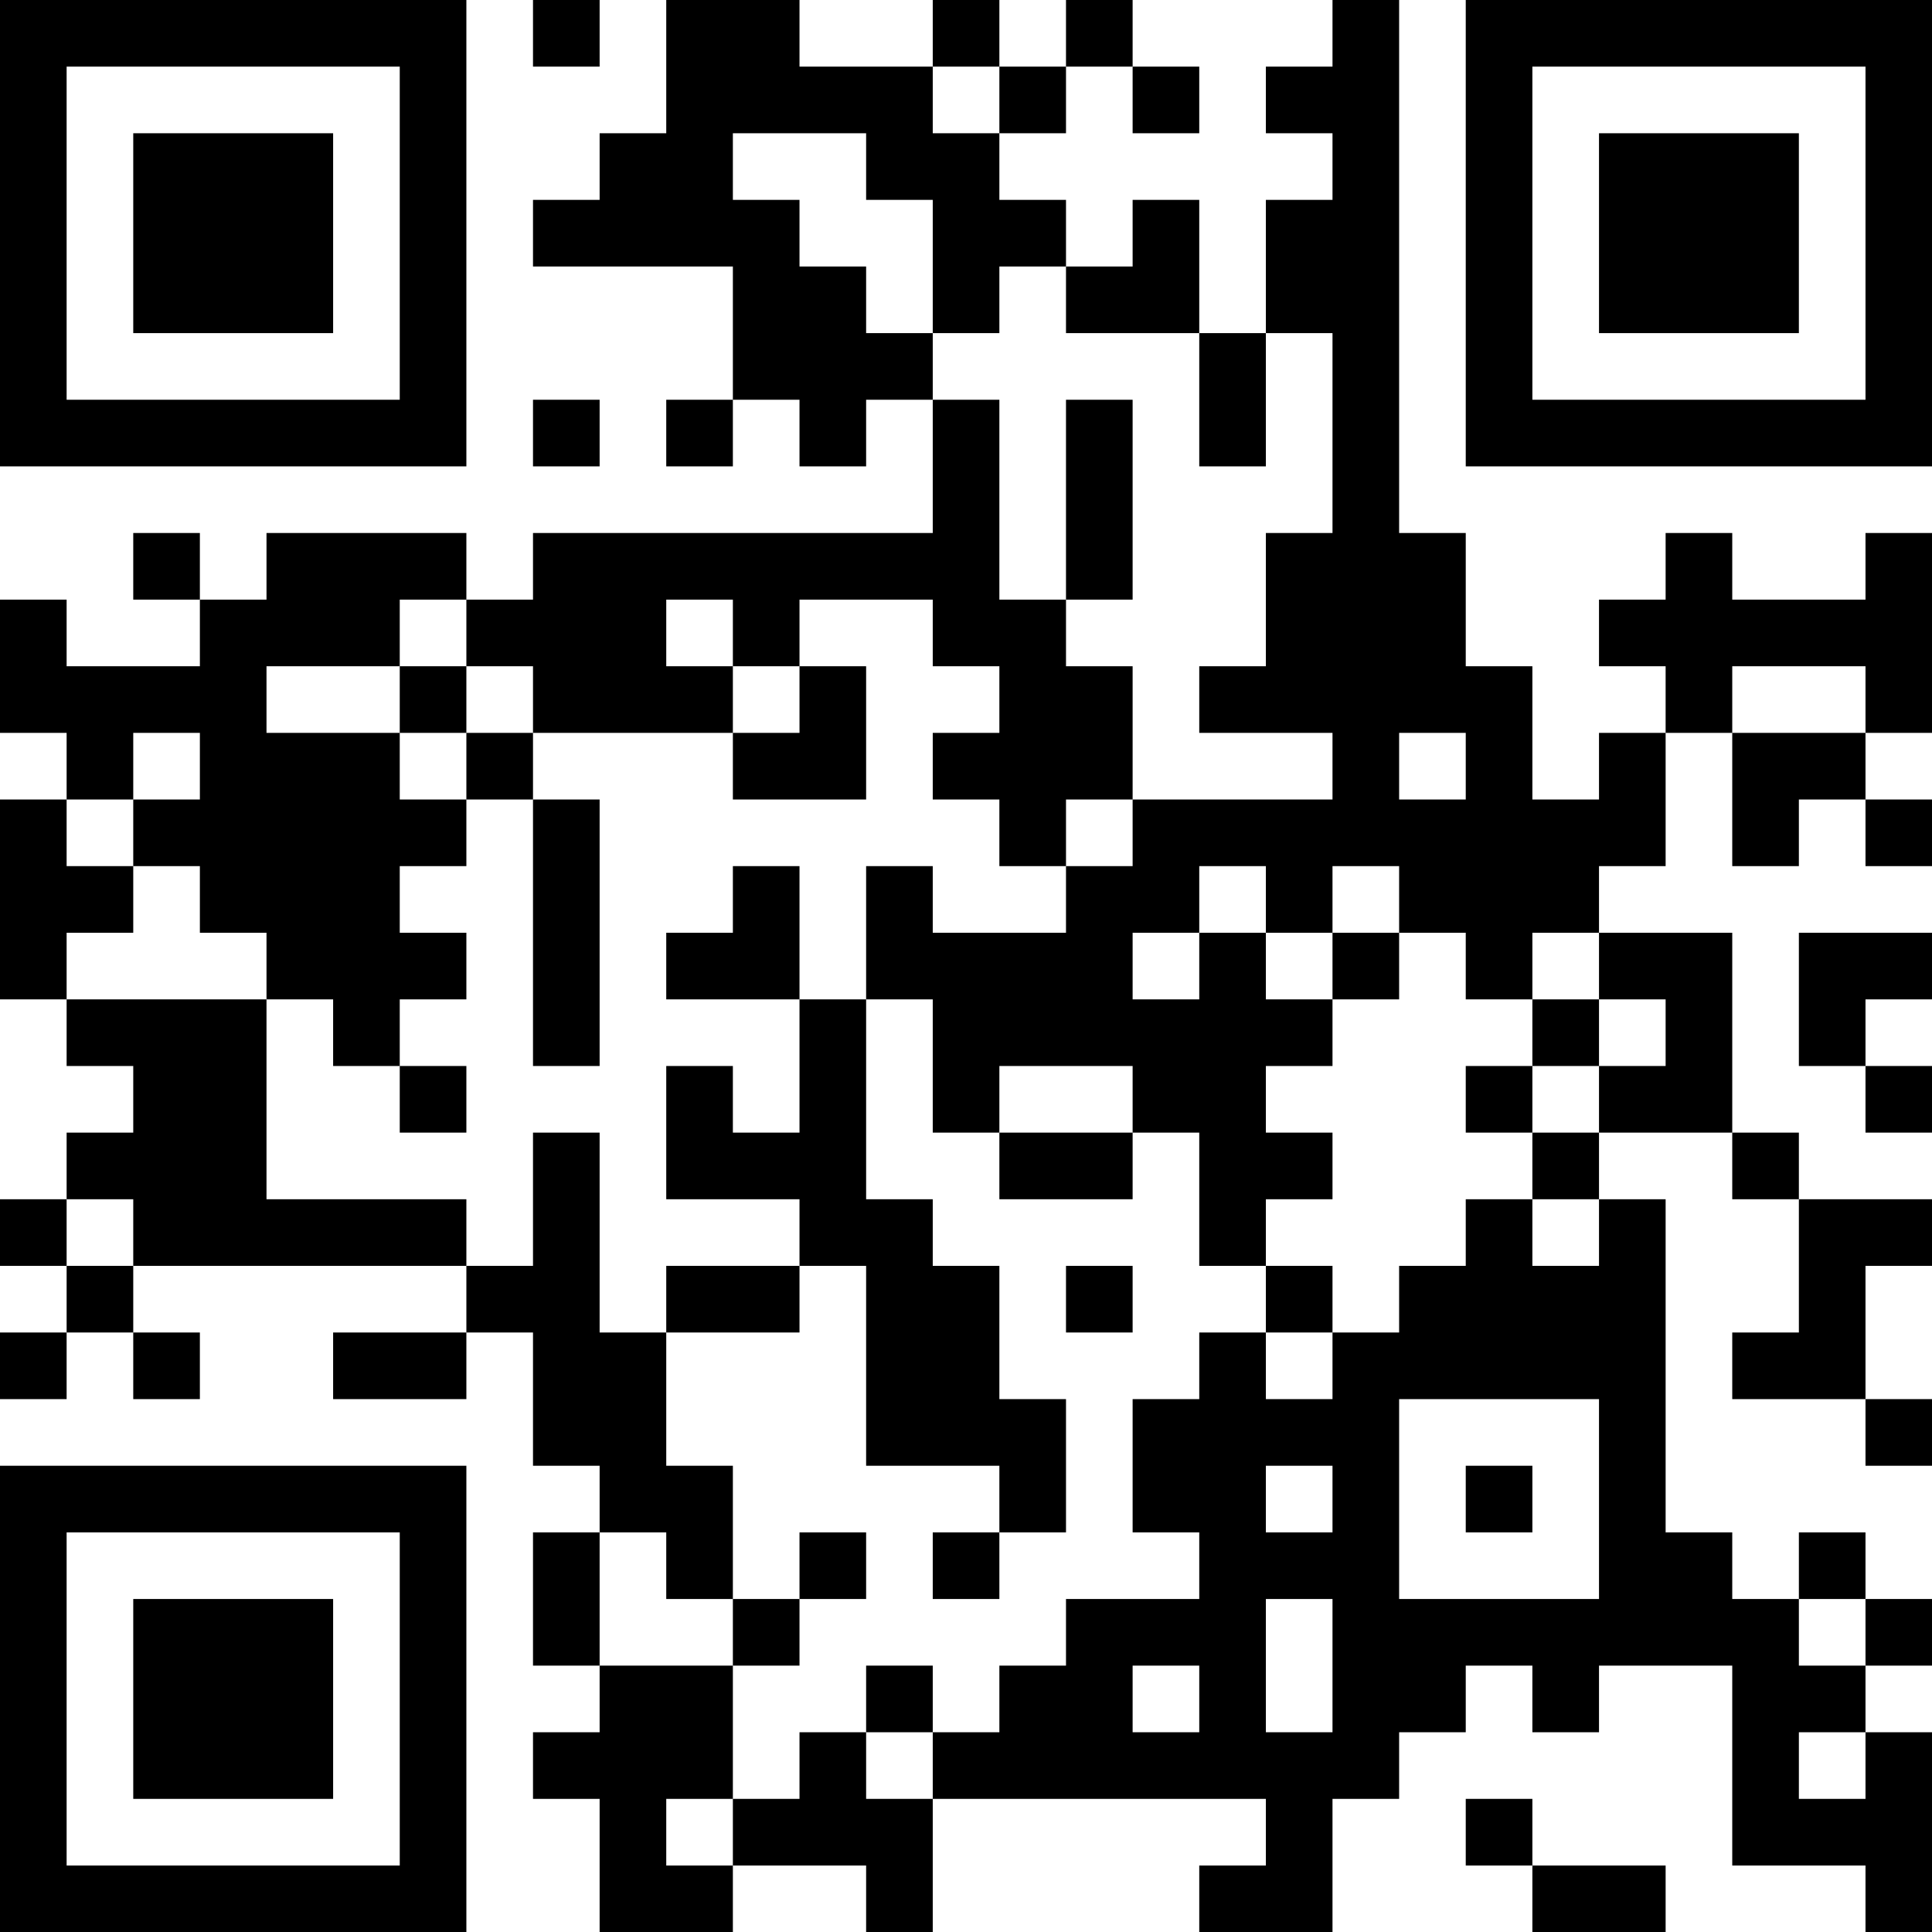 <?xml version="1.0" encoding="UTF-8"?>
<svg xmlns="http://www.w3.org/2000/svg" version="1.1" width="200" height="200" viewBox="0 0 200 200"><rect x="0" y="0" width="200" height="200" fill="#ffffff"/><g transform="scale(6.897)"><g transform="translate(0,0)"><path fill-rule="evenodd" d="M8 0L8 1L9 1L9 0ZM10 0L10 2L9 2L9 3L8 3L8 4L11 4L11 6L10 6L10 7L11 7L11 6L12 6L12 7L13 7L13 6L14 6L14 8L8 8L8 9L7 9L7 8L4 8L4 9L3 9L3 8L2 8L2 9L3 9L3 10L1 10L1 9L0 9L0 11L1 11L1 12L0 12L0 15L1 15L1 16L2 16L2 17L1 17L1 18L0 18L0 19L1 19L1 20L0 20L0 21L1 21L1 20L2 20L2 21L3 21L3 20L2 20L2 19L7 19L7 20L5 20L5 21L7 21L7 20L8 20L8 22L9 22L9 23L8 23L8 25L9 25L9 26L8 26L8 27L9 27L9 29L11 29L11 28L13 28L13 29L14 29L14 27L19 27L19 28L18 28L18 29L20 29L20 27L21 27L21 26L22 26L22 25L23 25L23 26L24 26L24 25L26 25L26 28L28 28L28 29L29 29L29 26L28 26L28 25L29 25L29 24L28 24L28 23L27 23L27 24L26 24L26 23L25 23L25 18L24 18L24 17L26 17L26 18L27 18L27 20L26 20L26 21L28 21L28 22L29 22L29 21L28 21L28 19L29 19L29 18L27 18L27 17L26 17L26 14L24 14L24 13L25 13L25 11L26 11L26 13L27 13L27 12L28 12L28 13L29 13L29 12L28 12L28 11L29 11L29 8L28 8L28 9L26 9L26 8L25 8L25 9L24 9L24 10L25 10L25 11L24 11L24 12L23 12L23 10L22 10L22 8L21 8L21 0L20 0L20 1L19 1L19 2L20 2L20 3L19 3L19 5L18 5L18 3L17 3L17 4L16 4L16 3L15 3L15 2L16 2L16 1L17 1L17 2L18 2L18 1L17 1L17 0L16 0L16 1L15 1L15 0L14 0L14 1L12 1L12 0ZM14 1L14 2L15 2L15 1ZM11 2L11 3L12 3L12 4L13 4L13 5L14 5L14 6L15 6L15 9L16 9L16 10L17 10L17 12L16 12L16 13L15 13L15 12L14 12L14 11L15 11L15 10L14 10L14 9L12 9L12 10L11 10L11 9L10 9L10 10L11 10L11 11L8 11L8 10L7 10L7 9L6 9L6 10L4 10L4 11L6 11L6 12L7 12L7 13L6 13L6 14L7 14L7 15L6 15L6 16L5 16L5 15L4 15L4 14L3 14L3 13L2 13L2 12L3 12L3 11L2 11L2 12L1 12L1 13L2 13L2 14L1 14L1 15L4 15L4 18L7 18L7 19L8 19L8 17L9 17L9 20L10 20L10 22L11 22L11 24L10 24L10 23L9 23L9 25L11 25L11 27L10 27L10 28L11 28L11 27L12 27L12 26L13 26L13 27L14 27L14 26L15 26L15 25L16 25L16 24L18 24L18 23L17 23L17 21L18 21L18 20L19 20L19 21L20 21L20 20L21 20L21 19L22 19L22 18L23 18L23 19L24 19L24 18L23 18L23 17L24 17L24 16L25 16L25 15L24 15L24 14L23 14L23 15L22 15L22 14L21 14L21 13L20 13L20 14L19 14L19 13L18 13L18 14L17 14L17 15L18 15L18 14L19 14L19 15L20 15L20 16L19 16L19 17L20 17L20 18L19 18L19 19L18 19L18 17L17 17L17 16L15 16L15 17L14 17L14 15L13 15L13 13L14 13L14 14L16 14L16 13L17 13L17 12L20 12L20 11L18 11L18 10L19 10L19 8L20 8L20 5L19 5L19 7L18 7L18 5L16 5L16 4L15 4L15 5L14 5L14 3L13 3L13 2ZM8 6L8 7L9 7L9 6ZM16 6L16 9L17 9L17 6ZM6 10L6 11L7 11L7 12L8 12L8 16L9 16L9 12L8 12L8 11L7 11L7 10ZM12 10L12 11L11 11L11 12L13 12L13 10ZM26 10L26 11L28 11L28 10ZM21 11L21 12L22 12L22 11ZM11 13L11 14L10 14L10 15L12 15L12 17L11 17L11 16L10 16L10 18L12 18L12 19L10 19L10 20L12 20L12 19L13 19L13 22L15 22L15 23L14 23L14 24L15 24L15 23L16 23L16 21L15 21L15 19L14 19L14 18L13 18L13 15L12 15L12 13ZM20 14L20 15L21 15L21 14ZM27 14L27 16L28 16L28 17L29 17L29 16L28 16L28 15L29 15L29 14ZM23 15L23 16L22 16L22 17L23 17L23 16L24 16L24 15ZM6 16L6 17L7 17L7 16ZM15 17L15 18L17 18L17 17ZM1 18L1 19L2 19L2 18ZM16 19L16 20L17 20L17 19ZM19 19L19 20L20 20L20 19ZM21 21L21 24L24 24L24 21ZM19 22L19 23L20 23L20 22ZM22 22L22 23L23 23L23 22ZM12 23L12 24L11 24L11 25L12 25L12 24L13 24L13 23ZM19 24L19 26L20 26L20 24ZM27 24L27 25L28 25L28 24ZM13 25L13 26L14 26L14 25ZM17 25L17 26L18 26L18 25ZM27 26L27 27L28 27L28 26ZM22 27L22 28L23 28L23 29L25 29L25 28L23 28L23 27ZM0 0L0 7L7 7L7 0ZM1 1L1 6L6 6L6 1ZM2 2L2 5L5 5L5 2ZM22 0L22 7L29 7L29 0ZM23 1L23 6L28 6L28 1ZM24 2L24 5L27 5L27 2ZM0 22L0 29L7 29L7 22ZM1 23L1 28L6 28L6 23ZM2 24L2 27L5 27L5 24Z" fill="#000000"/></g></g></svg>
